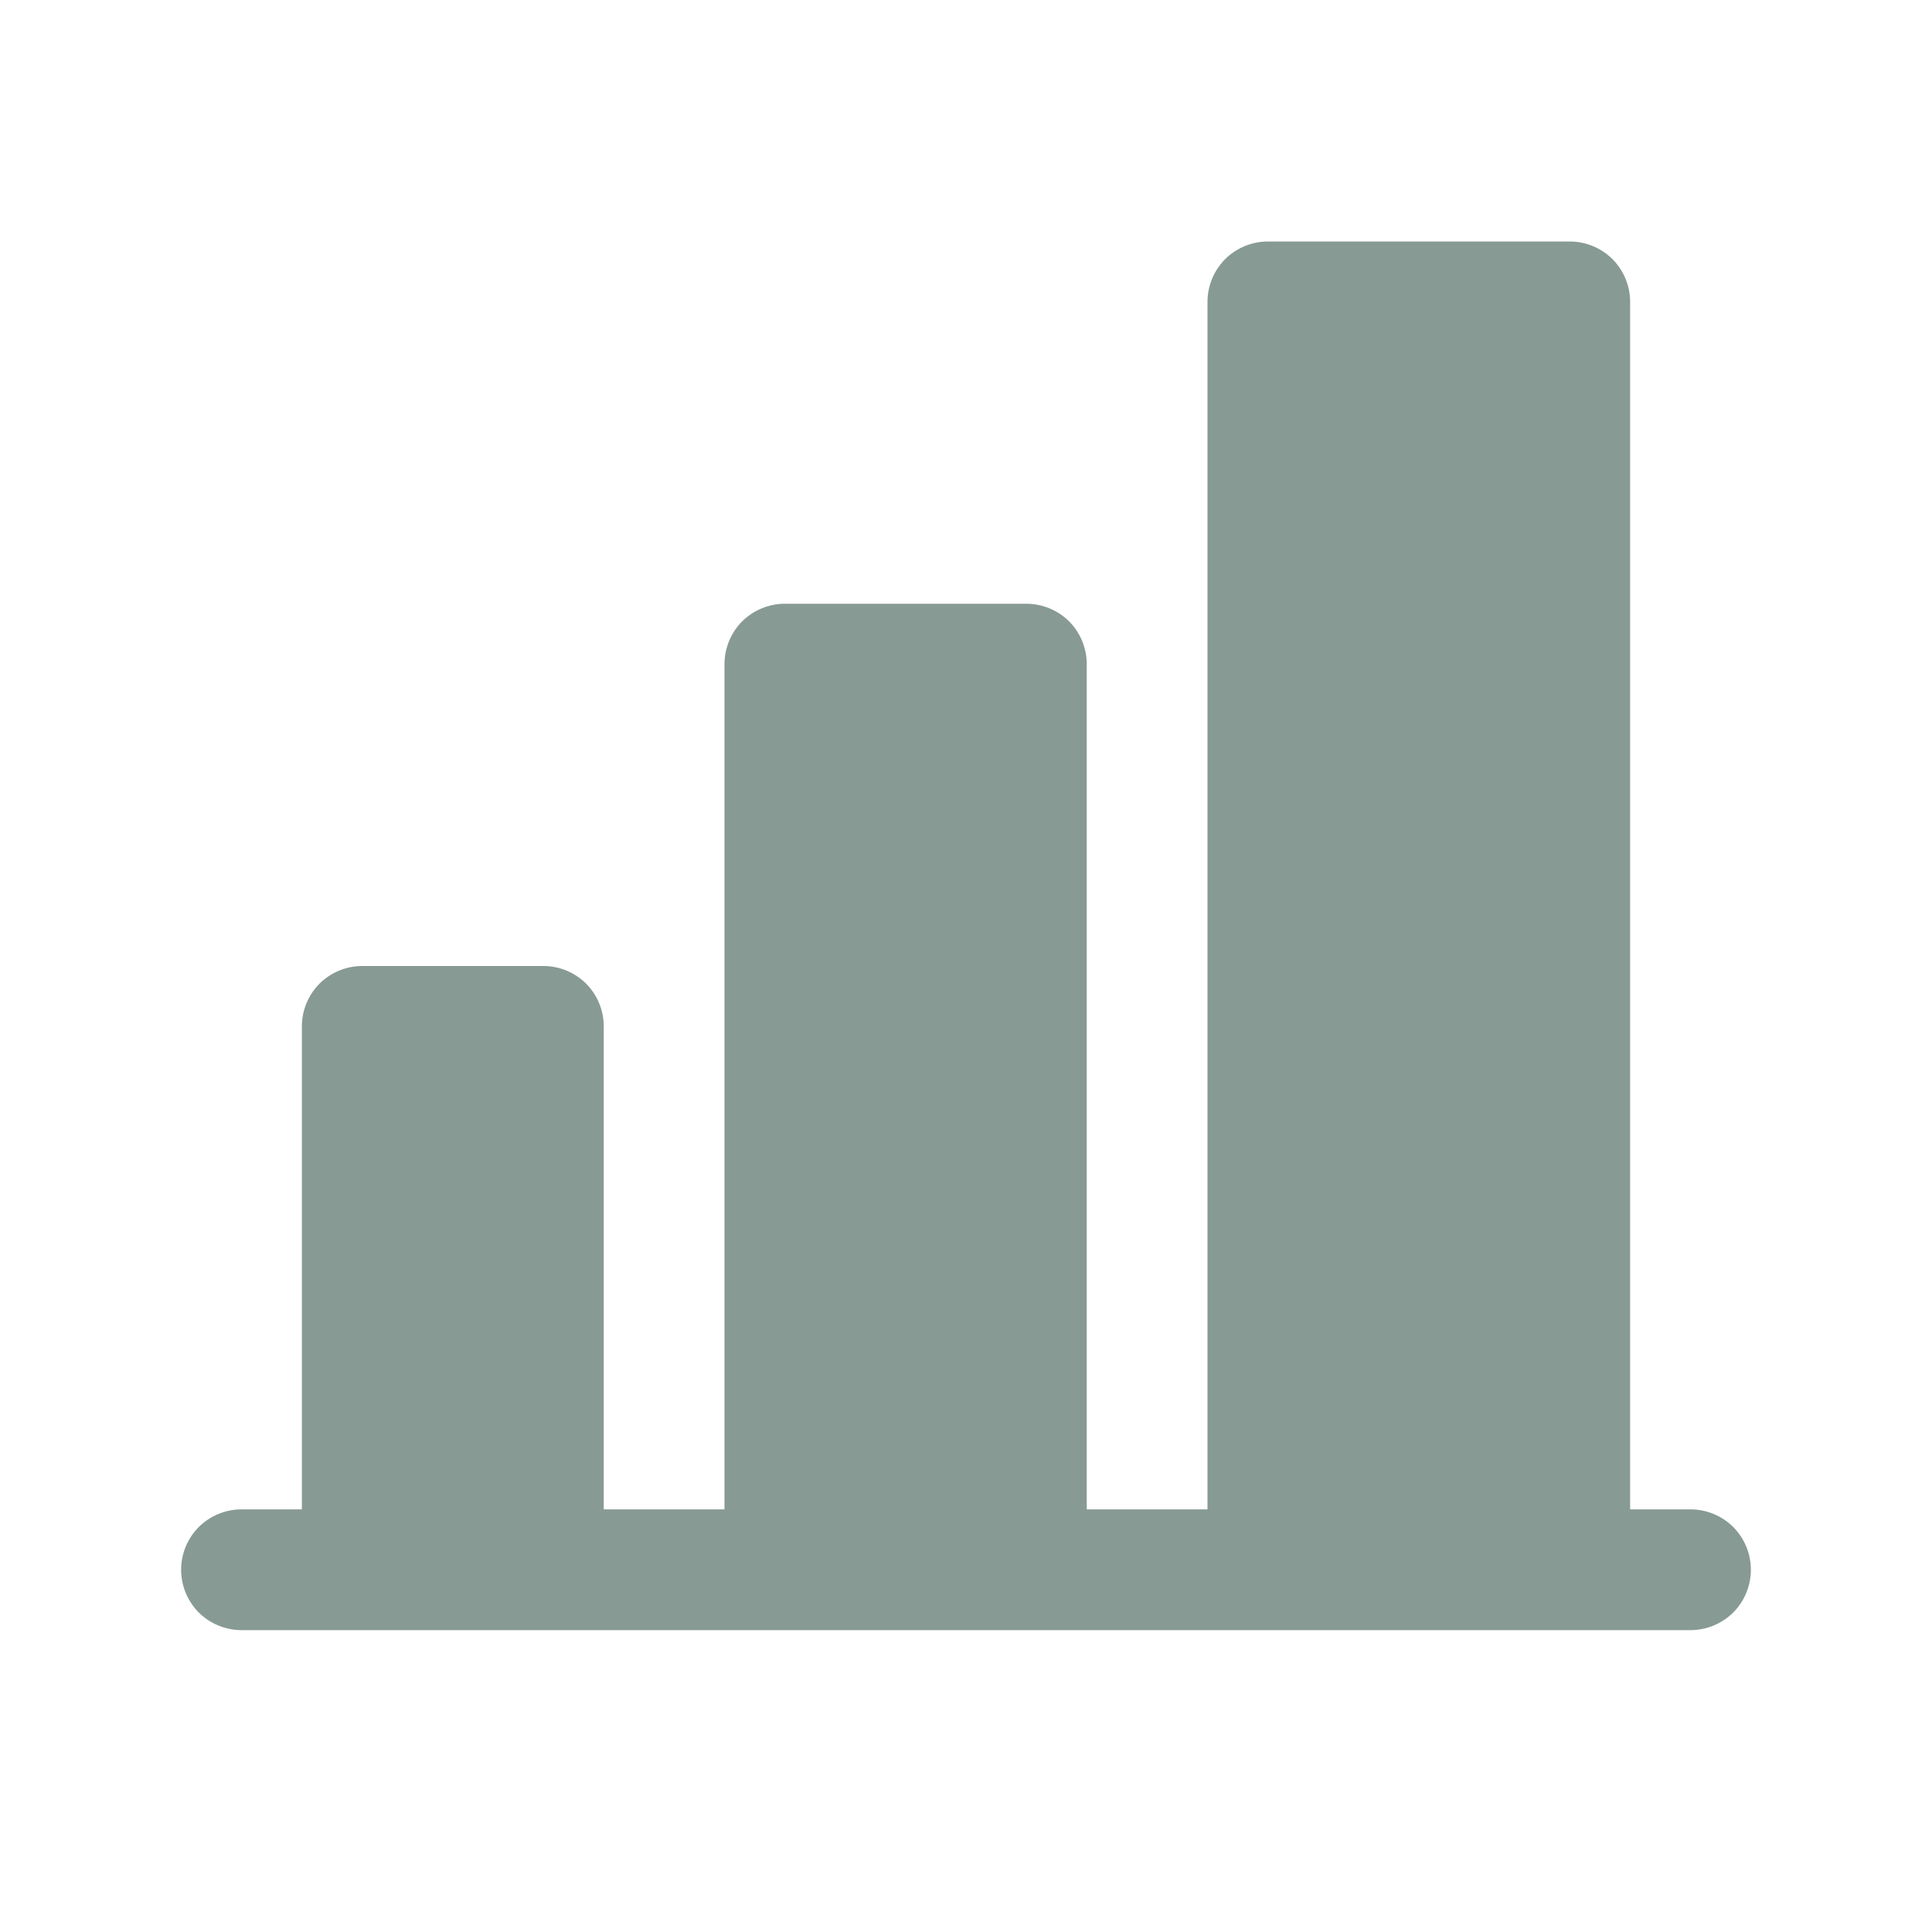 <svg width="16" height="16" viewBox="0 0 16 16" fill="none" xmlns="http://www.w3.org/2000/svg">
<path d="M14.5 13C14.5 13.133 14.447 13.26 14.354 13.354C14.26 13.447 14.133 13.5 14 13.5H2C1.867 13.5 1.74 13.447 1.646 13.354C1.553 13.26 1.5 13.133 1.5 13C1.5 12.867 1.553 12.74 1.646 12.646C1.74 12.553 1.867 12.5 2 12.5H2.5V8.5C2.5 8.367 2.553 8.24 2.646 8.146C2.74 8.053 2.867 8 3 8H4.5C4.633 8 4.76 8.053 4.854 8.146C4.947 8.24 5 8.367 5 8.5V12.5H6V5.5C6 5.367 6.053 5.24 6.146 5.146C6.24 5.053 6.367 5 6.5 5H8.5C8.633 5 8.76 5.053 8.854 5.146C8.947 5.24 9 5.367 9 5.5V12.5H10V2.5C10 2.367 10.053 2.24 10.146 2.146C10.24 2.053 10.367 2 10.5 2H13C13.133 2 13.26 2.053 13.354 2.146C13.447 2.24 13.5 2.367 13.5 2.5V12.5H14C14.133 12.5 14.26 12.553 14.354 12.646C14.447 12.74 14.5 12.867 14.5 13Z" fill="#879A94"/>
</svg>
